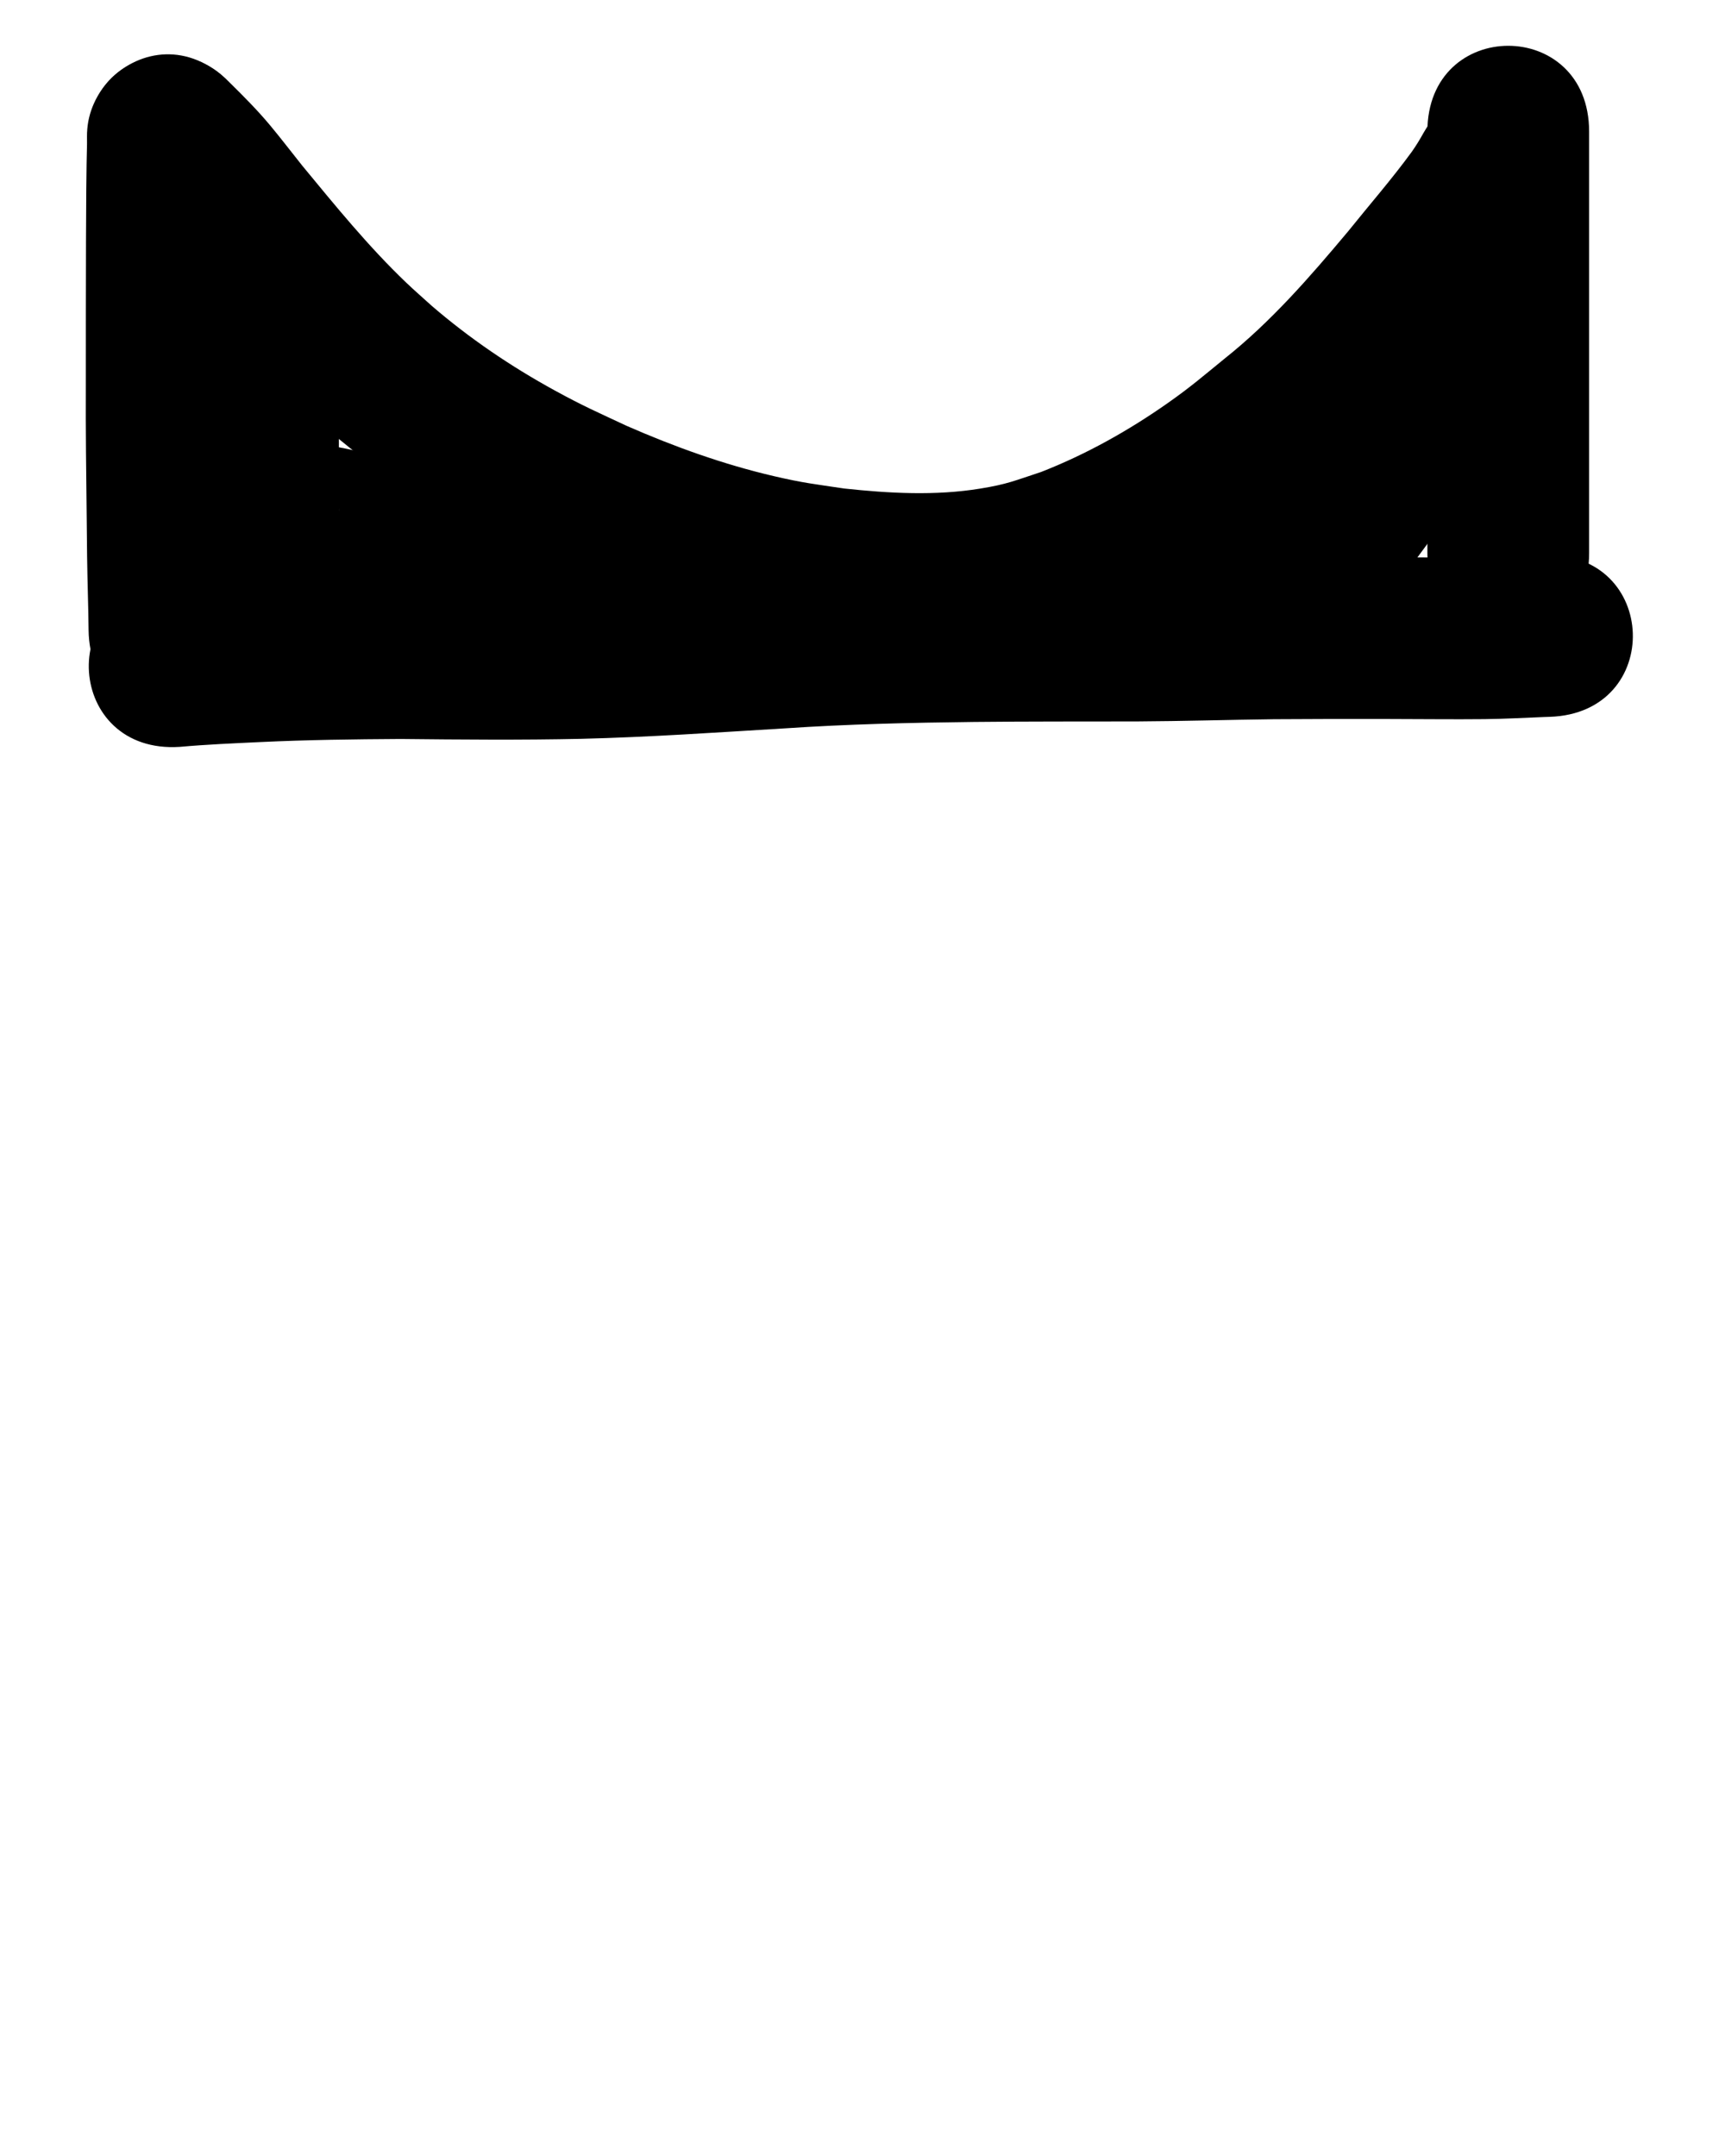 <?xml version="1.0" ?>
<svg xmlns="http://www.w3.org/2000/svg" width="800" height="1000">
<path d="m 53.219,91.072 c 0.866,0.864 1.731,1.727 2.597,2.591 2.162,2.157 6.798,6.739 8.755,8.884 3.74,4.101 5.699,6.913 9.274,11.426 2.571,3.246 5.17,6.468 7.755,9.702 17.058,20.763 34.167,41.575 53.555,60.244 4.736,4.56 9.684,8.894 14.525,13.342 21.368,18.622 44.835,34.773 69.611,48.521 16.1,8.934 23.075,11.895 39.643,19.71 26.094,11.531 53.064,21.263 80.847,27.871 17.429,4.145 22.895,4.642 40.442,7.365 27.188,3.163 54.852,4.493 82.046,0.501 19.861,-2.915 23.579,-4.848 42.917,-10.725 27.622,-10.136 53.652,-24.271 77.799,-41.038 13.541,-9.403 19.376,-14.509 32.102,-24.815 4.777,-4.112 9.638,-8.13 14.332,-12.336 9.728,-8.715 16.619,-15.476 25.528,-24.951 9.641,-10.254 18.665,-21.06 27.708,-31.837 10.98,-13.471 22.211,-26.75 32.534,-40.737 3.719,-5.083 6.947,-10.479 10.097,-15.922 26.286,-46.06 -38.853,-83.234 -65.139,-37.174 v 0 c -1.656,2.995 -3.435,5.917 -5.415,8.713 -9.284,12.745 -19.683,24.632 -29.542,36.927 -17.672,21.083 -35.755,41.94 -57.404,59.115 -9.905,8.084 -15.563,13.001 -25.991,20.341 -18.361,12.923 -38.116,23.979 -59.045,32.149 -12.306,4.039 -15.468,5.616 -28.197,7.689 -20.845,3.394 -42.123,2.194 -63.008,-0.04 -13.766,-2.06 -18.913,-2.552 -32.534,-5.718 -23.431,-5.446 -46.16,-13.624 -68.173,-23.255 C 276.917,191.1 270.631,188.43 257.177,181.054 236.96,169.971 217.764,156.956 200.286,141.907 196.337,138.317 192.296,134.824 188.437,131.136 170.899,114.378 155.594,95.518 140.182,76.844 135.198,70.61 130.364,64.254 125.254,58.123 119.322,51.007 112.789,44.469 106.193,37.98 68.651,0.522 15.677,53.614 53.219,91.072 Z"/>
<path d="m 661.978,61.014 c 0,14.52 0,29.04 0,43.56 0,23.359 0,46.718 0,70.077 0,20.659 0,41.319 0,61.978 0,6.667 0,13.334 0,20 0,53.033 75,53.033 75,0 v 0 c 0,-6.667 0,-13.334 0,-20 0,-20.659 0,-41.319 0,-61.978 0,-23.359 0,-46.718 0,-70.077 0,-14.52 0,-29.04 0,-43.56 0,-53.033 -75,-53.033 -75,0 z"/>
<path d="m 40.411,64.146 c -0.428,15.807 -0.457,31.622 -0.526,47.434 -0.074,22.502 -0.075,45.005 -0.078,67.507 -0.104,20.334 0.16,40.667 0.398,60.999 0.069,11.971 0.24,23.939 0.557,35.906 0.153,5.377 0.255,10.756 0.317,16.135 0.613,53.029 75.608,52.163 74.995,-0.867 v 0 c -0.067,-5.753 -0.174,-11.506 -0.338,-17.257 -0.308,-11.597 -0.47,-23.194 -0.536,-34.794 -0.234,-20.037 -0.497,-40.073 -0.393,-60.112 0.003,-22.398 0.004,-44.795 0.077,-67.192 0.065,-14.993 0.094,-29.988 0.475,-44.977 1.967,-52.997 -72.981,-55.779 -74.948,-2.782 z"/>
<path d="m 83.442,346.409 c 12.412,-1.115 24.859,-1.627 37.303,-2.225 21.644,-1.024 43.311,-1.297 64.976,-1.43 27.942,0.293 55.873,0.543 83.812,-0.069 31.488,-0.772 62.915,-2.962 94.349,-4.847 29.191,-1.971 58.442,-2.646 87.69,-2.983 25.263,-0.269 50.526,-0.198 75.789,-0.242 21.15,-0.115 42.292,-0.757 63.439,-1.02 17.797,-0.105 35.594,-0.167 53.391,-0.101 14.791,0.007 29.583,0.219 44.374,0.058 9.203,-0.095 18.393,-0.628 27.589,-0.978 0.863,-0.029 1.725,-0.057 2.588,-0.086 53.003,-1.77 50.5,-76.728 -2.504,-74.958 v 0 c -0.98,0.033 -1.96,0.066 -2.94,0.099 -8.531,0.326 -17.058,0.82 -25.596,0.928 -14.41,0.176 -28.823,-0.076 -43.234,-0.062 -18.205,-0.067 -36.41,-0.004 -54.615,0.107 -20.876,0.267 -41.747,0.882 -62.626,1.014 -25.511,0.046 -51.021,-0.026 -76.532,0.247 -30.454,0.359 -60.91,1.067 -91.305,3.113 -30.492,1.829 -60.977,3.963 -91.521,4.73 -27.54,0.618 -55.072,0.304 -82.614,0.052 -22.711,0.141 -45.423,0.438 -68.112,1.515 -12.903,0.62 -25.811,1.159 -38.682,2.304 -52.916,3.52 -47.938,78.354 4.978,74.835 z"/>
<path d="m 82.158,177.864 c 0,11.411 0,22.821 0,34.232 0,7.731 0,15.462 0,23.194 -0.114,14.573 4.233,23.593 16.567,34.739 6.513,5.885 15.322,6.798 23.363,8.196 12.525,1.059 24.855,3.39 37.03,6.455 19.706,5.43 39.473,10.632 59.507,14.703 15.98,3.001 32.154,4.824 48.365,5.957 4.895,0.273 2.587,0.162 6.923,0.343 52.99,2.146 56.025,-72.792 3.036,-74.939 v 0 c -2.92,-0.113 -1.322,-0.041 -4.795,-0.227 -12.973,-0.88 -25.916,-2.327 -38.713,-4.657 -18.985,-3.786 -37.646,-8.953 -56.329,-13.99 -14.446,-3.523 -29.037,-6.583 -43.883,-7.814 -4.465,1.129 3.768,-1.059 10.096,5.674 5.274,5.612 9.167,12.446 12.777,19.249 1.079,2.034 0.756,4.544 1.059,6.826 0.05,0.38 -6.4e-4,1.535 -0.002,1.151 -0.003,-0.555 0,-1.111 0,-1.666 0,-7.731 0,-15.462 0,-23.194 0,-11.411 0,-22.821 0,-34.232 0,-53.033 -75,-53.033 -75,0 z"/>
<path d="m 620.238,187.894 c -0.333,-1.132 0.179,-2.305 0.005,-3.437 -0.225,-1.456 -2.263,1.918 -3.18,3.071 -5.779,7.27 -3.398,4.248 -9.715,12.445 -7.64,10.046 -14.405,20.901 -23.762,29.485 -1.301,1.123 -2.719,2.084 -4.178,2.983 -0.403,0.248 -0.8,0.507 -1.209,0.744 -0.102,0.059 -0.414,0.219 -0.324,0.143 0.176,-0.149 0.392,-0.244 0.588,-0.366 3.201,-1.701 6.758,-2.465 10.341,-2.801 -52.998,1.924 -50.278,76.874 2.72,74.951 v 0 c 7,-0.406 13.833,-1.715 20.149,-4.903 8.611,-4.445 16.618,-9.946 23.744,-16.541 5.228,-5.085 6.185,-5.813 11.094,-11.46 7.296,-8.395 13.639,-17.543 20.254,-26.466 8.466,-10.997 18.059,-21.655 23.562,-34.576 3.9,-9.157 3.722,-11.45 4.847,-20.142 2.213,-52.987 -72.722,-56.116 -74.935,-3.129 z"/>
</svg>
